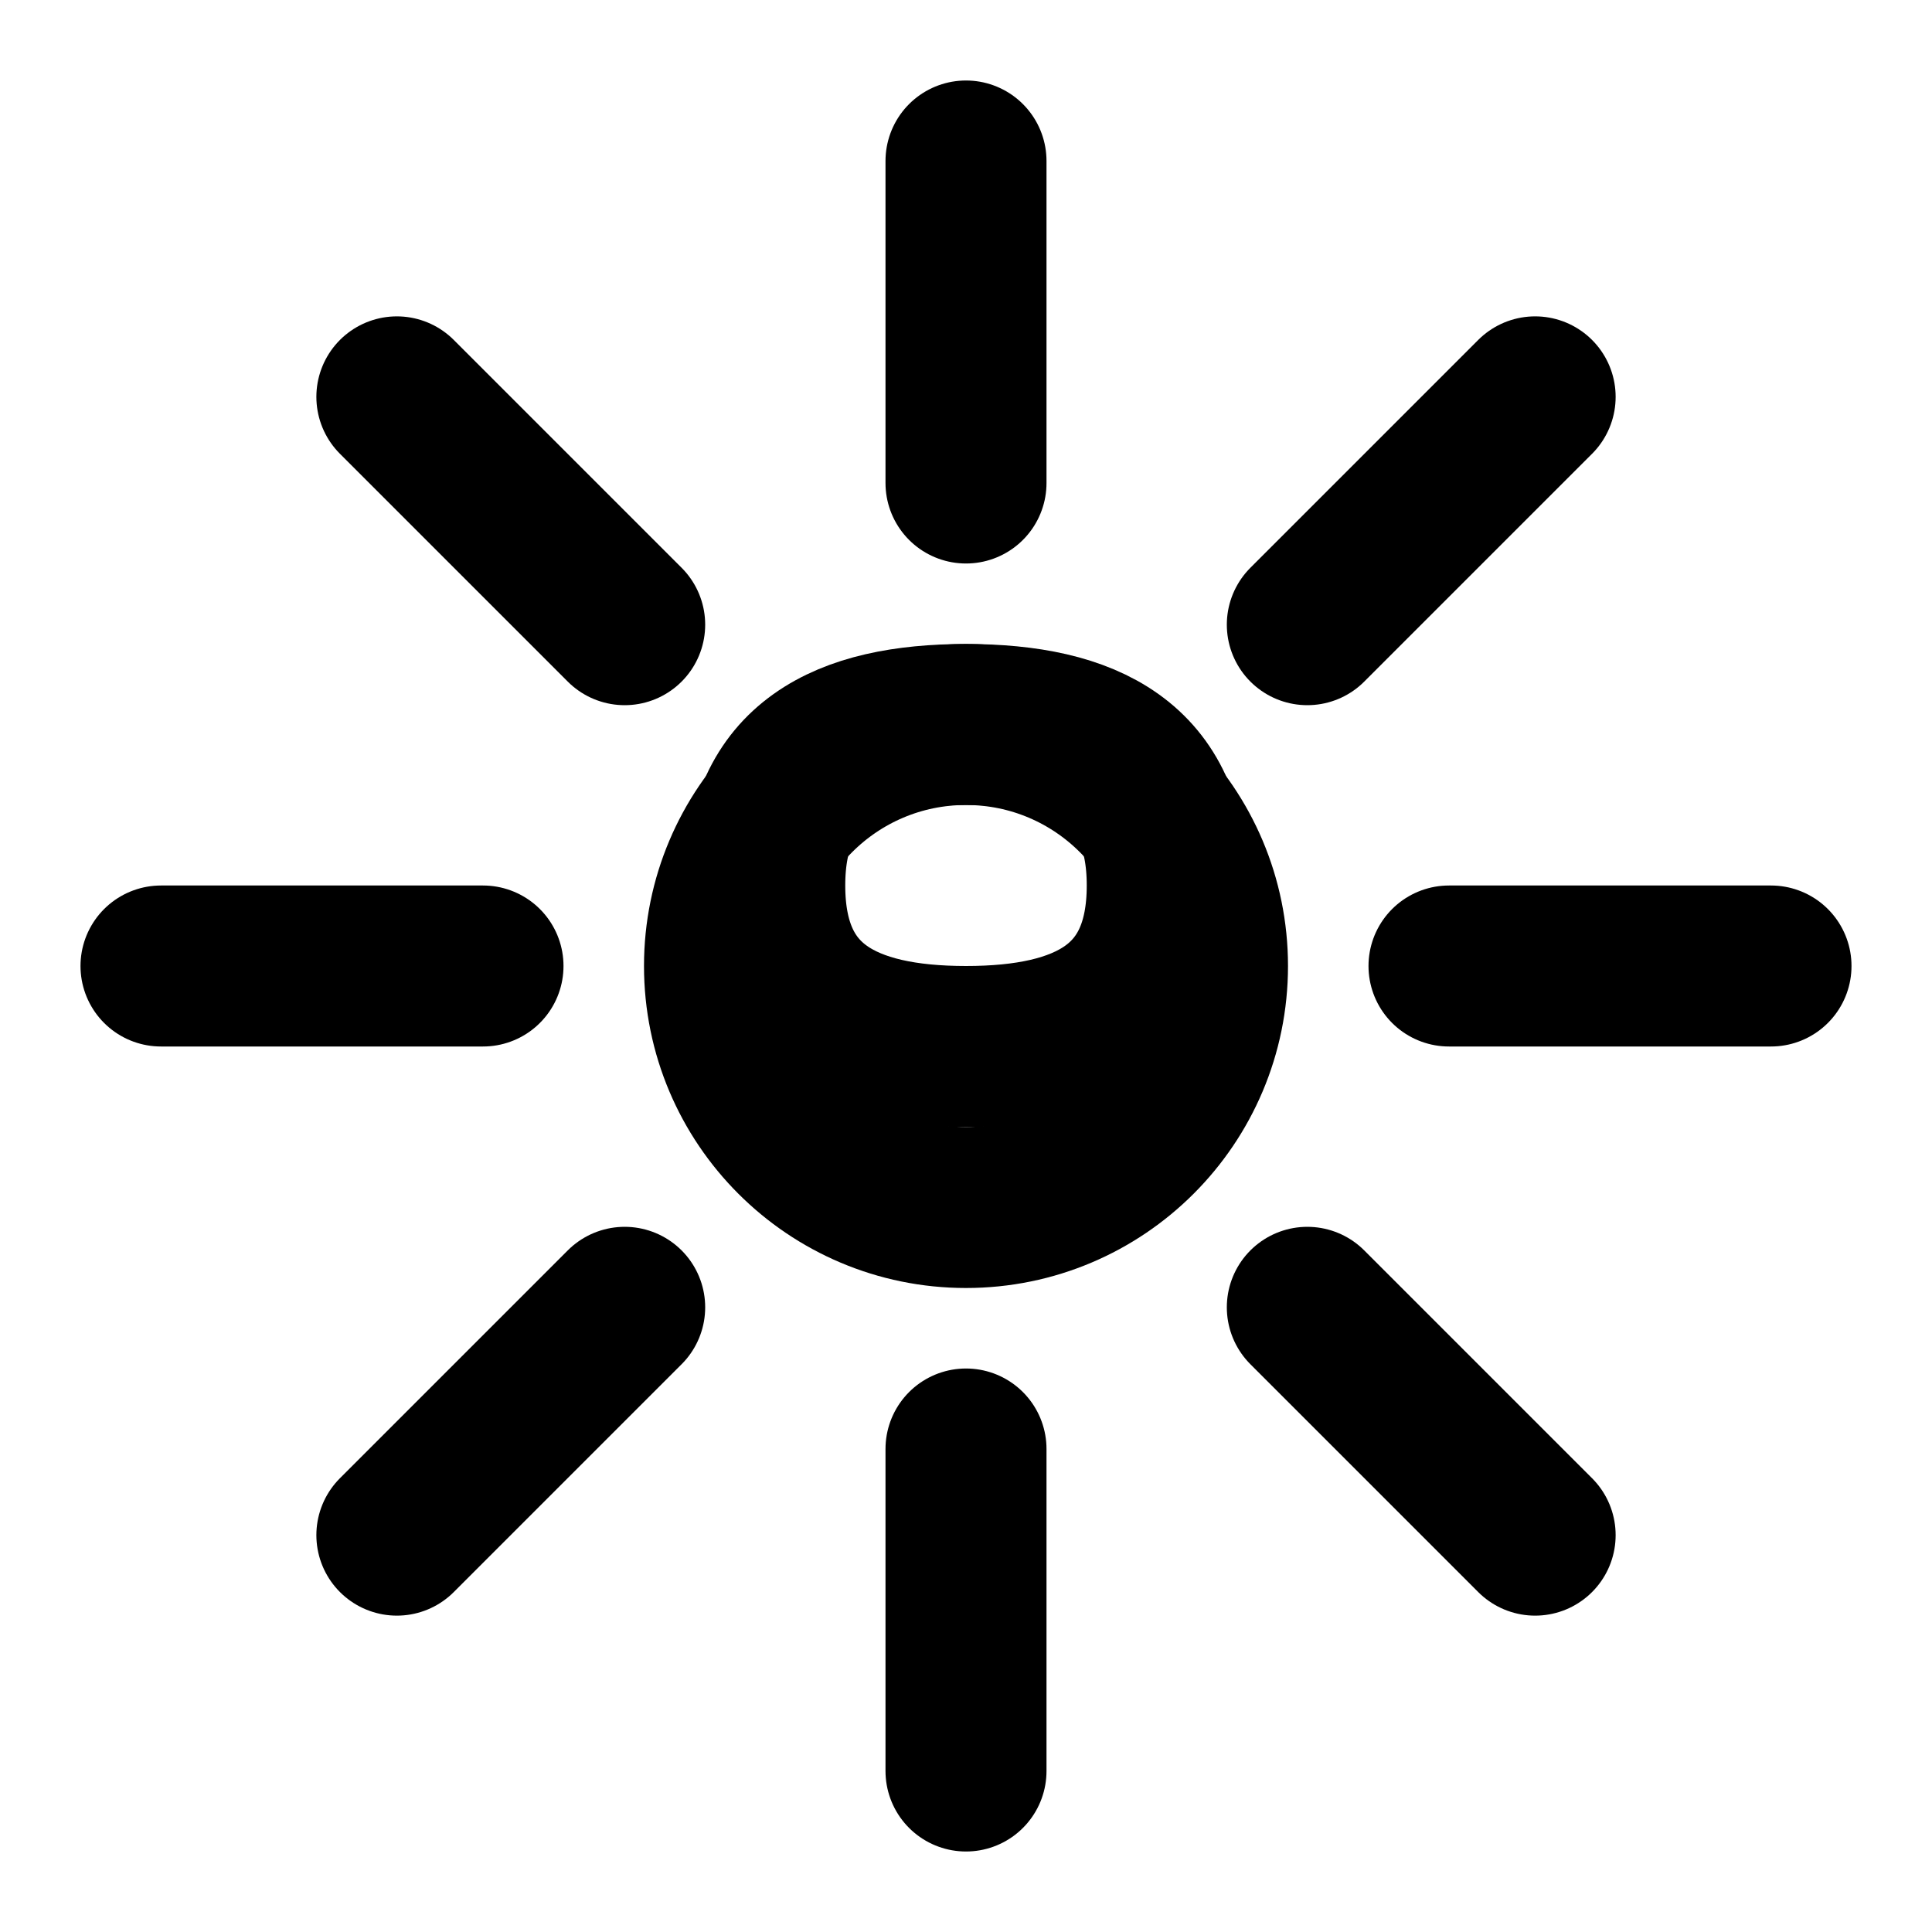 <svg xmlns="http://www.w3.org/2000/svg" viewBox="0 0 24 24" fill="none" stroke="currentColor" stroke-width="2" stroke-linecap="round" stroke-linejoin="round" class="w-6 h-6">
  <path d="M12 2v4M12 18v4M4.93 4.93l2.83 2.83M16.24 16.24l2.83 2.83M2 12h4M18 12h4M4.93 19.07l2.83-2.83M16.24 7.76l2.83-2.83" />
  <circle cx="12" cy="12" r="3" />
  <path d="M12 9c1.5 0 2.5.5 2.5 2s-1 2-2.5 2-2.5-.5-2.5-2 1-2 2.5-2z" />
</svg> 
